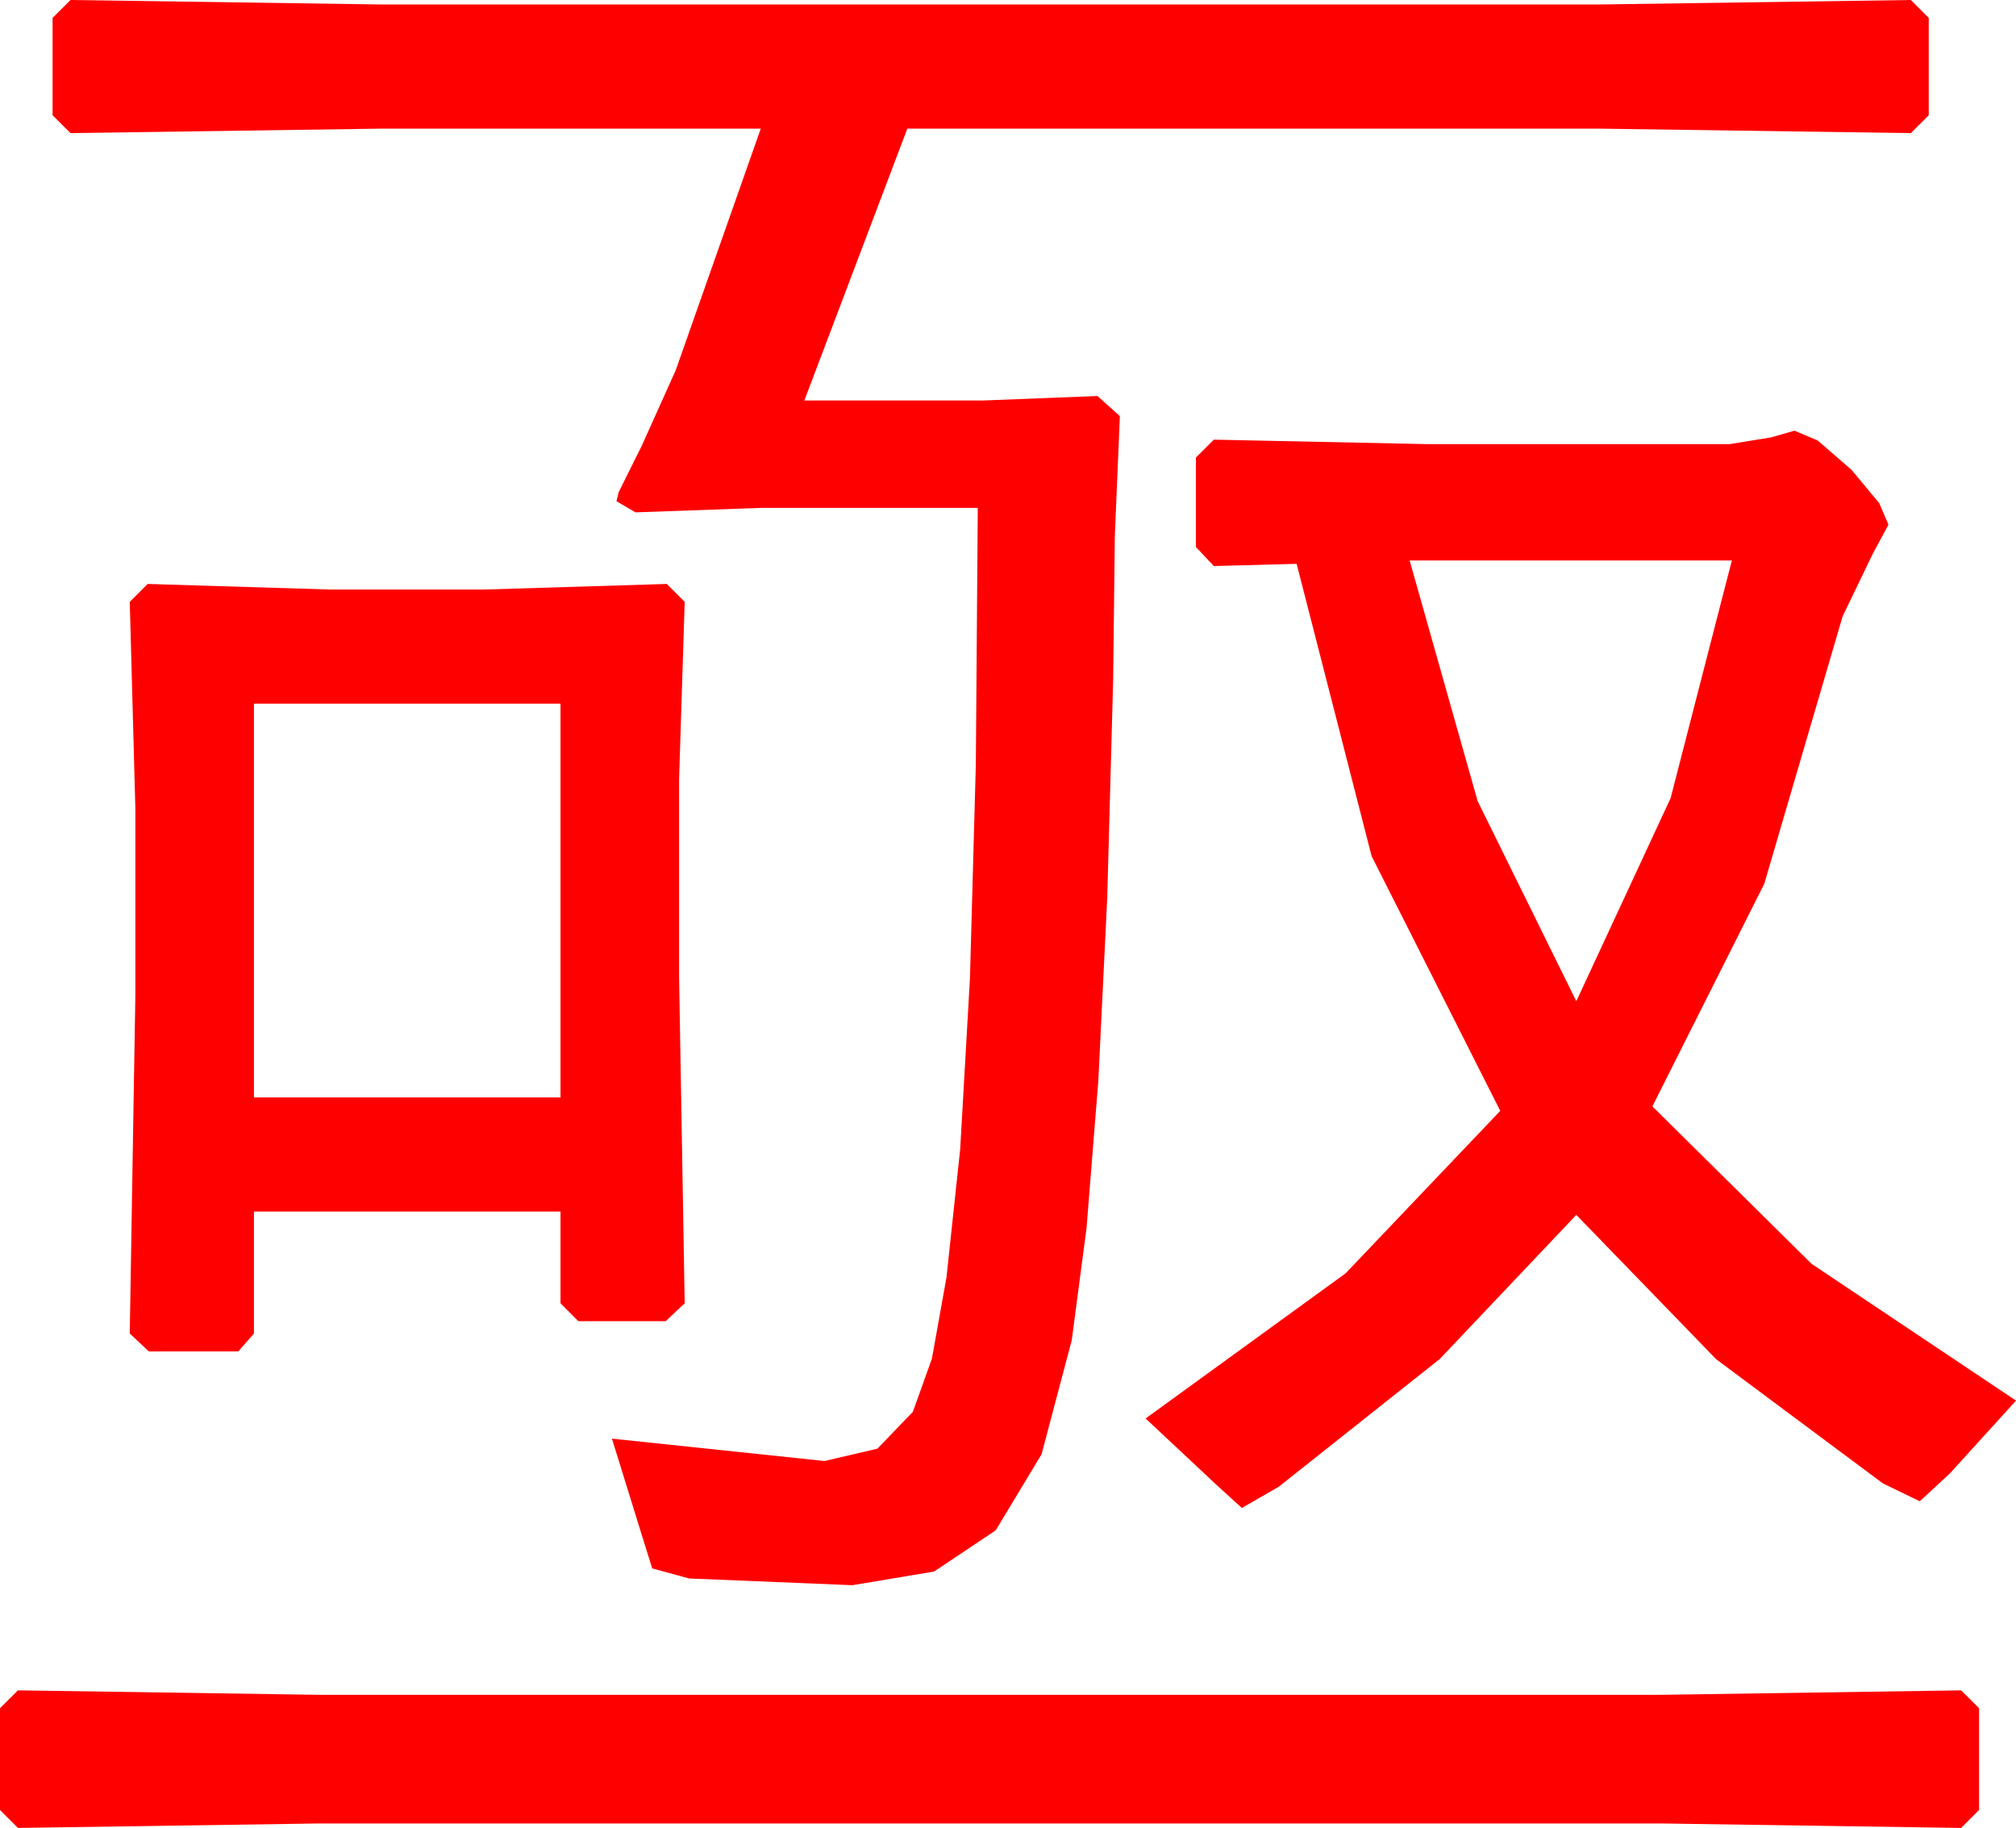 <?xml version="1.0" encoding="utf-8"?>
<!DOCTYPE svg PUBLIC "-//W3C//DTD SVG 1.1//EN" "http://www.w3.org/Graphics/SVG/1.1/DTD/svg11.dtd">
<svg width="52.793" height="47.871" xmlns="http://www.w3.org/2000/svg" xmlns:xlink="http://www.w3.org/1999/xlink" xmlns:xml="http://www.w3.org/XML/1998/namespace" version="1.1">
  <g>
    <g>
      <path style="fill:#FF0000;fill-opacity:1" d="M0.469,44.268L8.35,44.385 43.506,44.385 51.357,44.268 51.826,44.736 51.826,47.402 51.357,47.871 43.506,47.754 8.35,47.754 0.469,47.871 0,47.402 0,44.736 0.469,44.268z M6.65,18.428L6.65,28.74 14.678,28.74 14.678,18.428 6.65,18.428z M3.867,15.293L8.643,15.439 12.686,15.439 17.461,15.293 17.93,15.762 17.783,20.42 17.783,25.576 17.93,34.131 17.432,34.6 15.146,34.6 14.678,34.131 14.678,31.729 6.65,31.729 6.65,34.922 6.24,35.391 3.896,35.391 3.398,34.922 3.545,26.045 3.545,21.182 3.398,15.762 3.867,15.293z M36.914,14.678L38.694,20.977 41.279,26.221 43.748,20.903 45.352,14.678 36.914,14.678z M46.992,11.279L47.6,11.536 48.486,12.305 49.211,13.176 49.453,13.74 49.043,14.502 48.252,16.143 46.201,23.145 43.271,28.975 47.439,33.098 52.793,36.68 51.064,38.584 50.273,39.316 49.307,38.848 44.941,35.596 41.279,31.816 37.705,35.588 33.486,38.936 32.52,39.492 31.846,38.877 30,37.148 35.237,33.347 39.287,29.092 35.918,22.419 33.955,14.766 31.787,14.824 31.318,14.326 31.318,11.982 31.787,11.514 37.383,11.631 45.293,11.631 46.377,11.455 46.992,11.279z M1.846,0L9.961,0.117 41.895,0.117 50.039,0 50.508,0.469 50.508,3.018 50.039,3.486 41.895,3.369 23.76,3.369 21.064,10.488 25.752,10.488 28.74,10.371 29.326,10.898 29.194,14.033 29.15,17.812 28.995,23.518 28.762,28.301 28.453,32.161 28.066,35.098 27.275,38.086 26.074,40.078 24.463,41.155 22.324,41.514 18.047,41.338 17.08,41.074 16.787,40.137 16.025,37.676 21.592,38.262 22.976,37.939 23.906,36.973 24.404,35.581 24.785,33.457 25.144,30.099 25.4,25.62 25.554,20.021 25.605,13.301 19.922,13.301 16.641,13.418 16.143,13.125 16.201,12.891 16.809,11.667 17.695,9.697 19.922,3.369 9.961,3.369 1.846,3.486 1.377,3.018 1.377,0.469 1.846,0z" />
    </g>
  </g>
</svg>